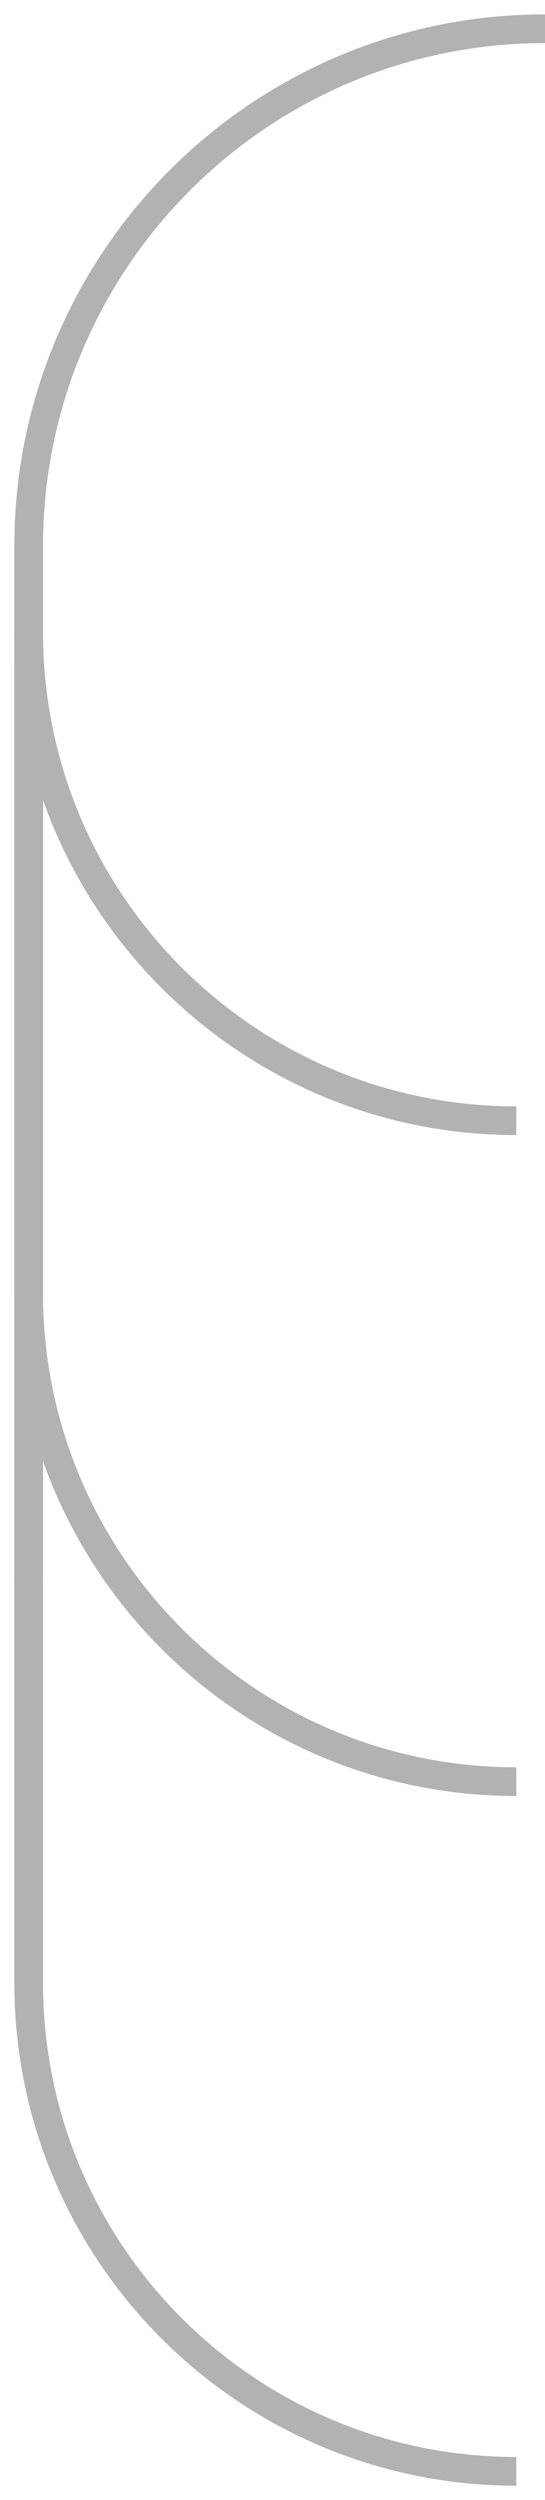 <svg width="19" height="87" viewBox="0 0 19 87" fill="none" xmlns="http://www.w3.org/2000/svg">
<path d="M1 19V22C1 31.389 8.611 39 18 39V39" stroke="#B2B2B2"/>
<path d="M1 23V45C1 54.389 8.611 62 18 62V62" stroke="#B2B2B2"/>
<path d="M1 23V69C1 78.389 8.611 86 18 86V86" stroke="#B2B2B2"/>
<path d="M1 55V19C1 9.059 9.059 1 19 1V1" stroke="#B2B2B2"/>
</svg>
